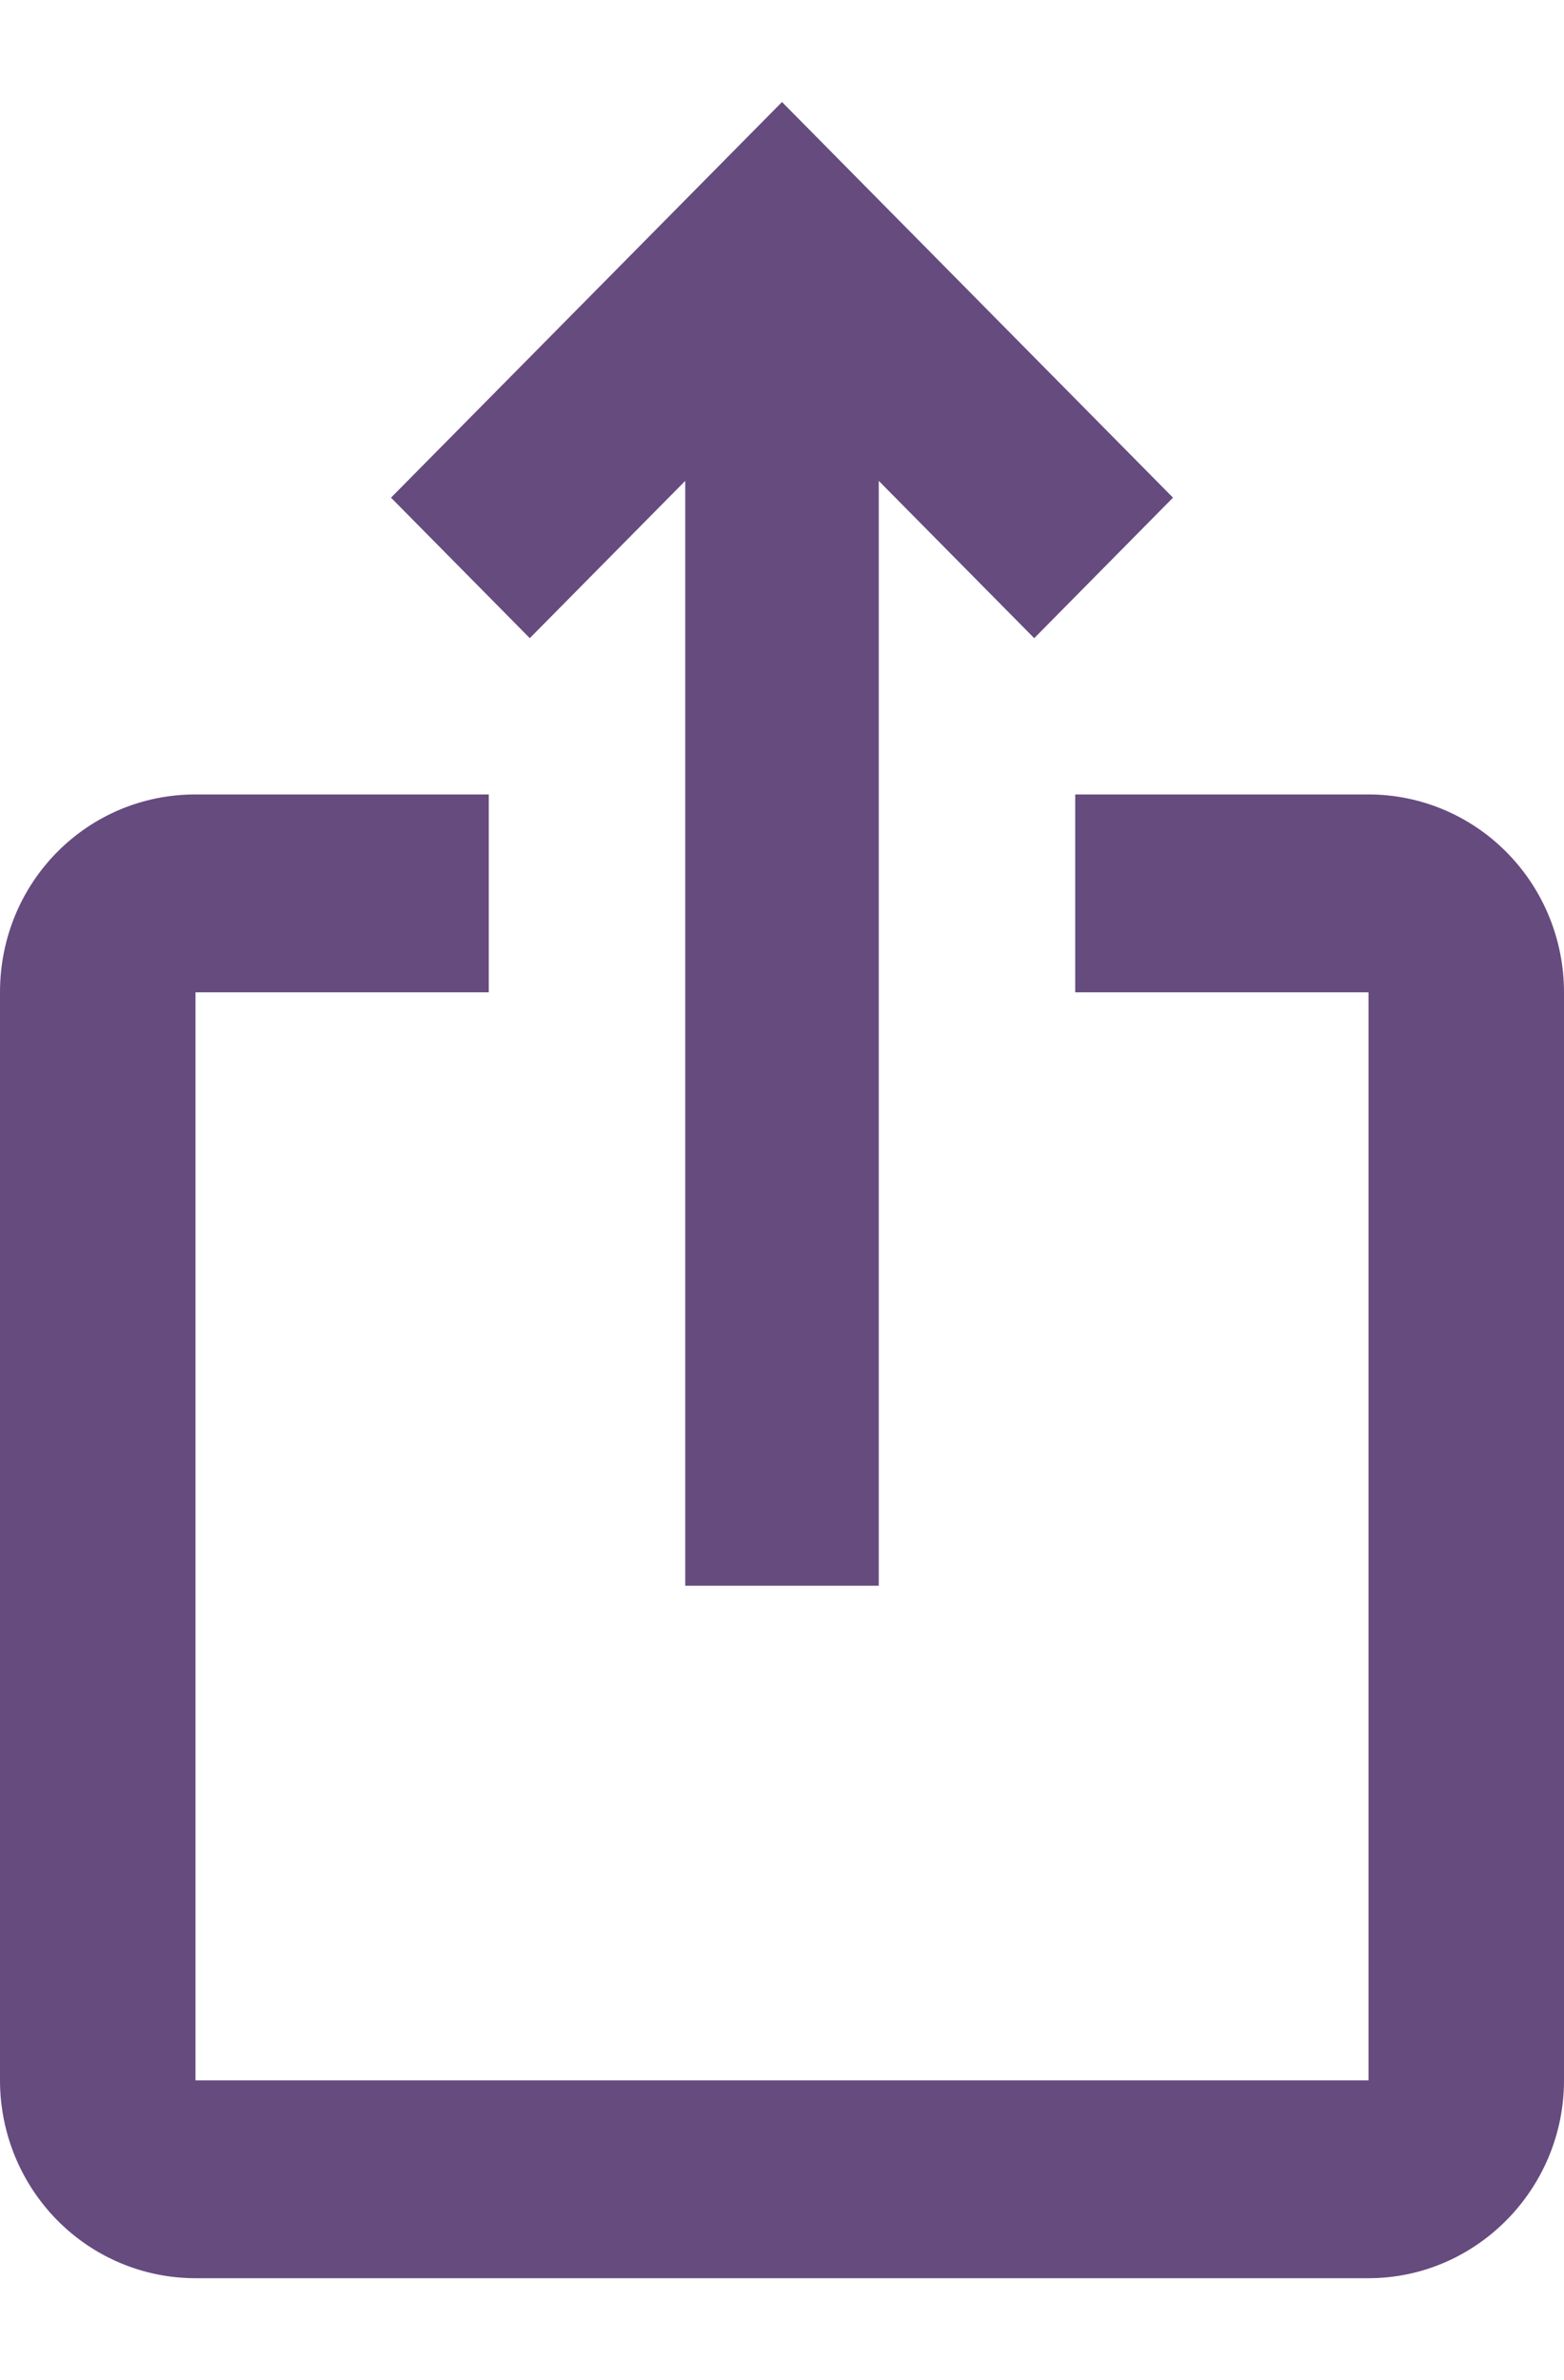 <svg width="23" height="35" viewBox="0 0 23 32" fill="none" xmlns="http://www.w3.org/2000/svg">
<path d="M17.25 5.818L15.209 7.884L12.923 5.571V21.818H10.077V5.571L7.791 7.884L5.75 5.818L11.5 0L17.25 5.818ZM23 13.091V29.091C23 30.691 21.706 32 20.125 32H2.875C2.112 32 1.381 31.694 0.842 31.148C0.303 30.602 0 29.862 0 29.091V13.091C0 11.476 1.279 10.182 2.875 10.182H7.188V13.091H2.875V29.091H20.125V13.091H15.812V10.182H20.125C20.887 10.182 21.619 10.488 22.158 11.034C22.697 11.579 23 12.319 23 13.091Z" fill="#664B7F"/>
</svg>
